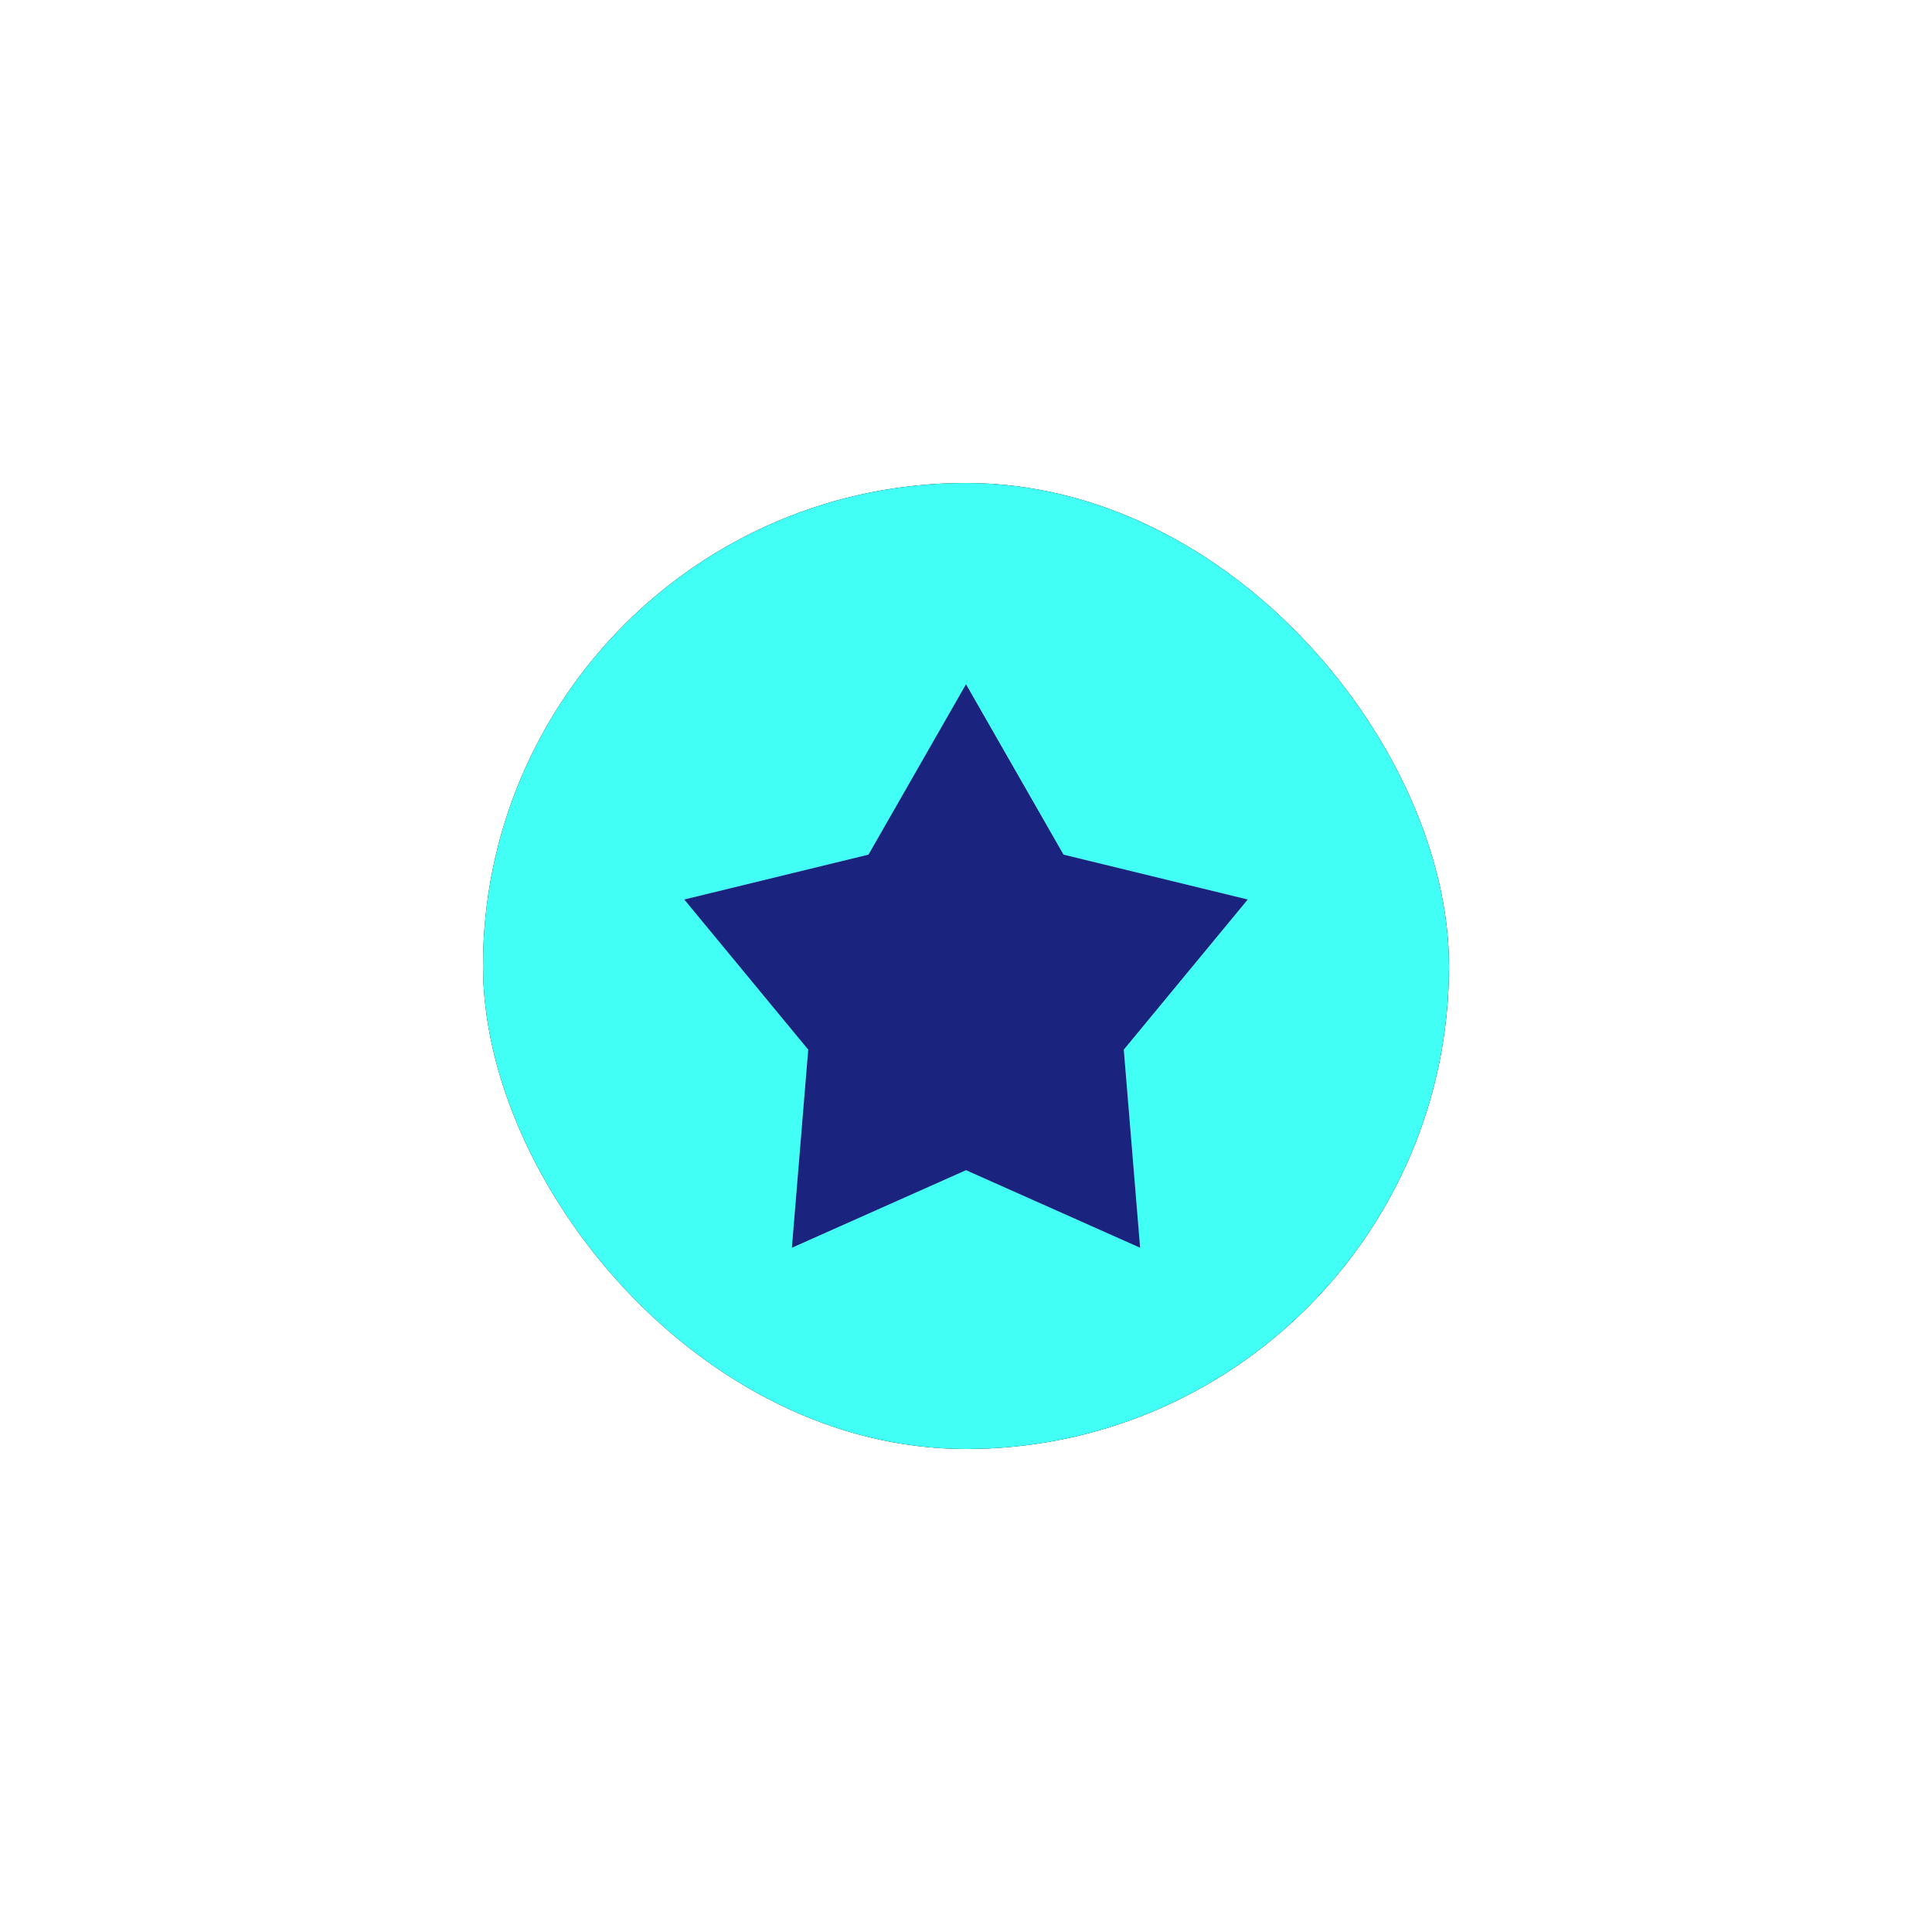 <?xml version="1.0" encoding="UTF-8"?>
<svg width="48px" height="48px" viewBox="0 0 48 48" version="1.1" xmlns="http://www.w3.org/2000/svg" xmlns:xlink="http://www.w3.org/1999/xlink">
    <!-- Generator: Sketch 48.1 (47250) - http://www.bohemiancoding.com/sketch -->
    <title>Group 2</title>
    <desc>Created with Sketch.</desc>
    <defs>
        <rect id="path-1" x="0" y="0" width="24" height="24" rx="12"></rect>
        <filter x="-75.0%" y="-75.0%" width="250.0%" height="250.0%" filterUnits="objectBoundingBox" id="filter-2">
            <feOffset dx="0" dy="0" in="SourceAlpha" result="shadowOffsetOuter1"></feOffset>
            <feGaussianBlur stdDeviation="6" in="shadowOffsetOuter1" result="shadowBlurOuter1"></feGaussianBlur>
            <feColorMatrix values="0 0 0 0 0   0 0 0 0 0   0 0 0 0 0  0 0 0 0.36 0" type="matrix" in="shadowBlurOuter1"></feColorMatrix>
        </filter>
    </defs>
    <g id="Artist-detail_AddedFavorite" stroke="none" stroke-width="1" fill="none" fill-rule="evenodd" transform="translate(-15, -292)">
        <g id="Group-2" transform="translate(27, 304)">
            <g>
                <g>
                    <g id="Rectangle-2">
                        <use fill="black" fill-opacity="1" filter="url(#filter-2)" xlink:href="#path-1"></use>
                        <use fill="#41FFF5" fill-rule="evenodd" xlink:href="#path-1"></use>
                    </g>
                    <path d="M15.758,18.2 L15.405,13.917 L18.106,10.645 L14.096,9.668 L12,6.007 L9.904,9.668 L5.894,10.645 L8.595,13.917 L8.242,18.2 L12,16.525 L15.758,18.2 Z" id="Star-Copy-5" stroke="#FFFFFF" opacity="0.4"></path>
                    <polygon id="Star-Copy-5" fill="#1A237E" points="12 17.073 7.674 19 8.08 14.078 5 10.348 9.577 9.233 12 5 14.423 9.233 19 10.348 15.92 14.078 16.326 19"></polygon>
                </g>
            </g>
        </g>
    </g>
</svg>